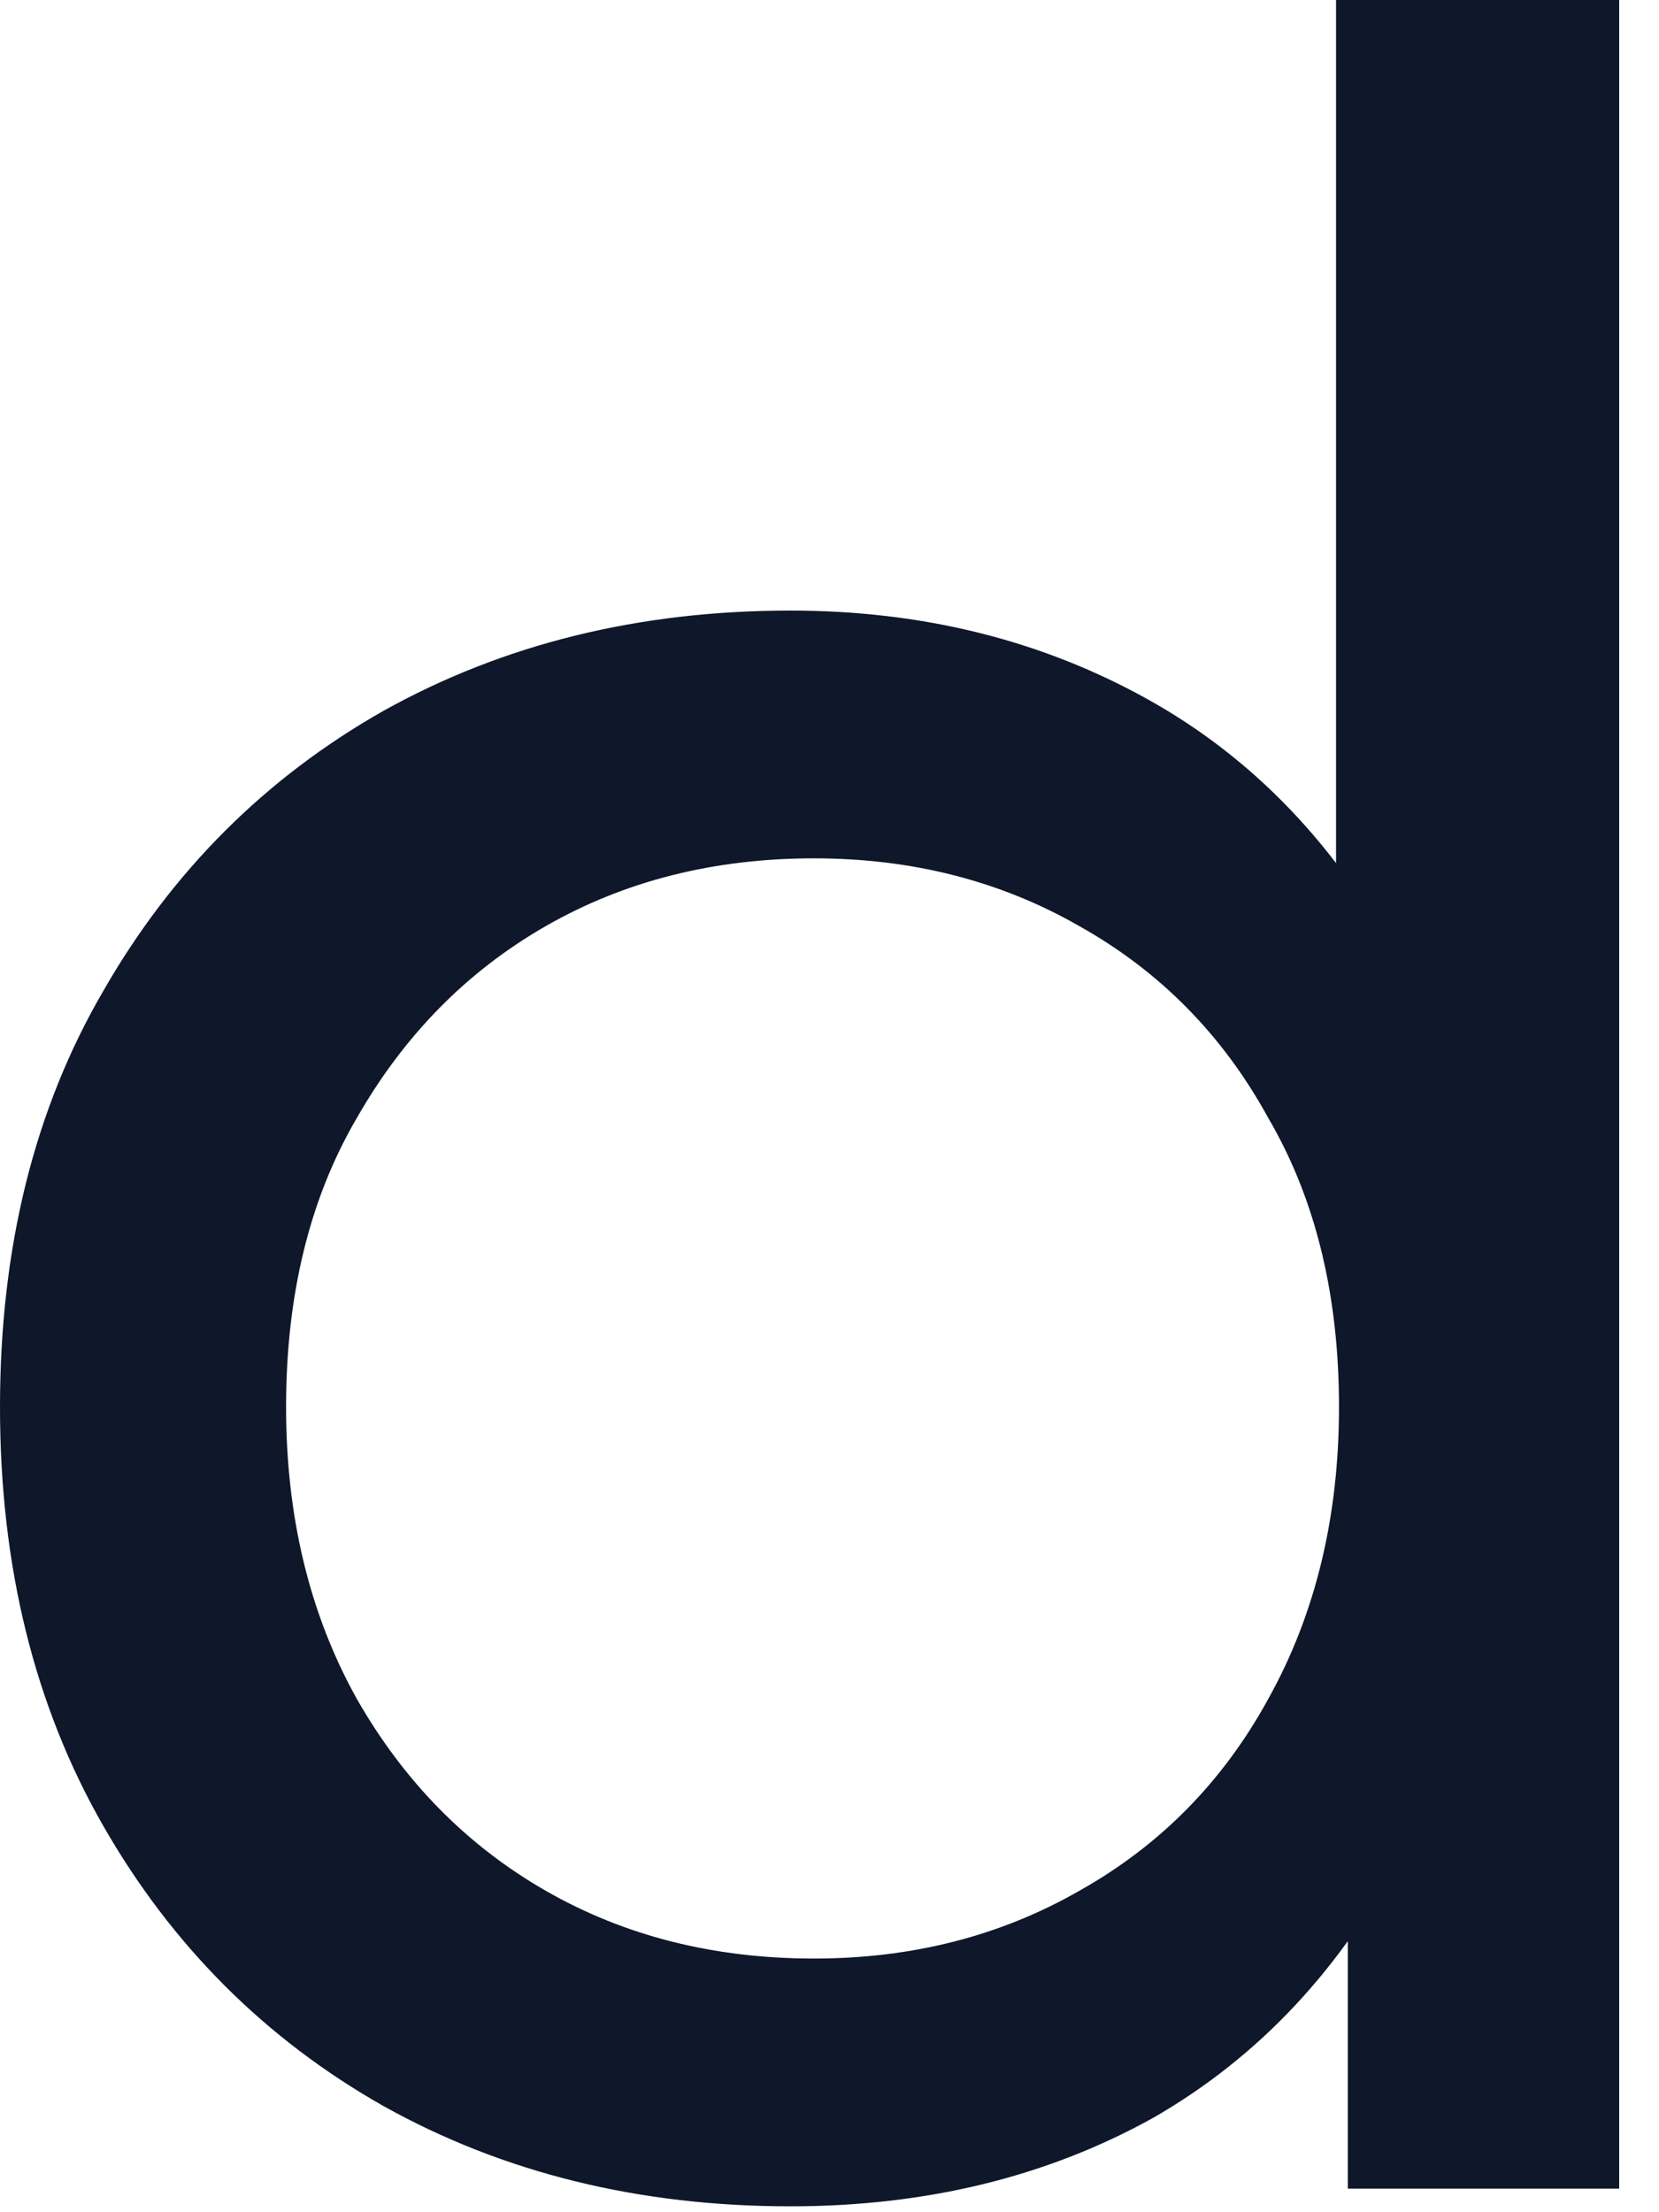 <svg width="9" height="12" viewBox="0 0 9 12" fill="none" xmlns="http://www.w3.org/2000/svg">
<path d="M4.288 11.968C3.467 11.968 2.731 11.787 2.08 11.424C1.44 11.061 0.933 10.555 0.56 9.904C0.187 9.253 0 8.496 0 7.632C0 6.768 0.187 6.016 0.56 5.376C0.933 4.725 1.44 4.219 2.08 3.856C2.731 3.493 3.467 3.312 4.288 3.312C5.003 3.312 5.648 3.472 6.224 3.792C6.8 4.112 7.259 4.592 7.6 5.232C7.952 5.872 8.128 6.672 8.128 7.632C8.128 8.592 7.957 9.392 7.616 10.032C7.285 10.672 6.832 11.157 6.256 11.488C5.68 11.808 5.024 11.968 4.288 11.968ZM4.416 10.624C4.949 10.624 5.429 10.501 5.856 10.256C6.293 10.011 6.635 9.664 6.88 9.216C7.136 8.757 7.264 8.229 7.264 7.632C7.264 7.024 7.136 6.501 6.88 6.064C6.635 5.616 6.293 5.269 5.856 5.024C5.429 4.779 4.949 4.656 4.416 4.656C3.872 4.656 3.387 4.779 2.96 5.024C2.533 5.269 2.192 5.616 1.936 6.064C1.68 6.501 1.552 7.024 1.552 7.632C1.552 8.229 1.68 8.757 1.936 9.216C2.192 9.664 2.533 10.011 2.96 10.256C3.387 10.501 3.872 10.624 4.416 10.624ZM7.312 11.872V9.584L7.408 7.616L7.248 5.648V0H8.784V11.872H7.312Z" fill="#0F172A"/>
</svg>